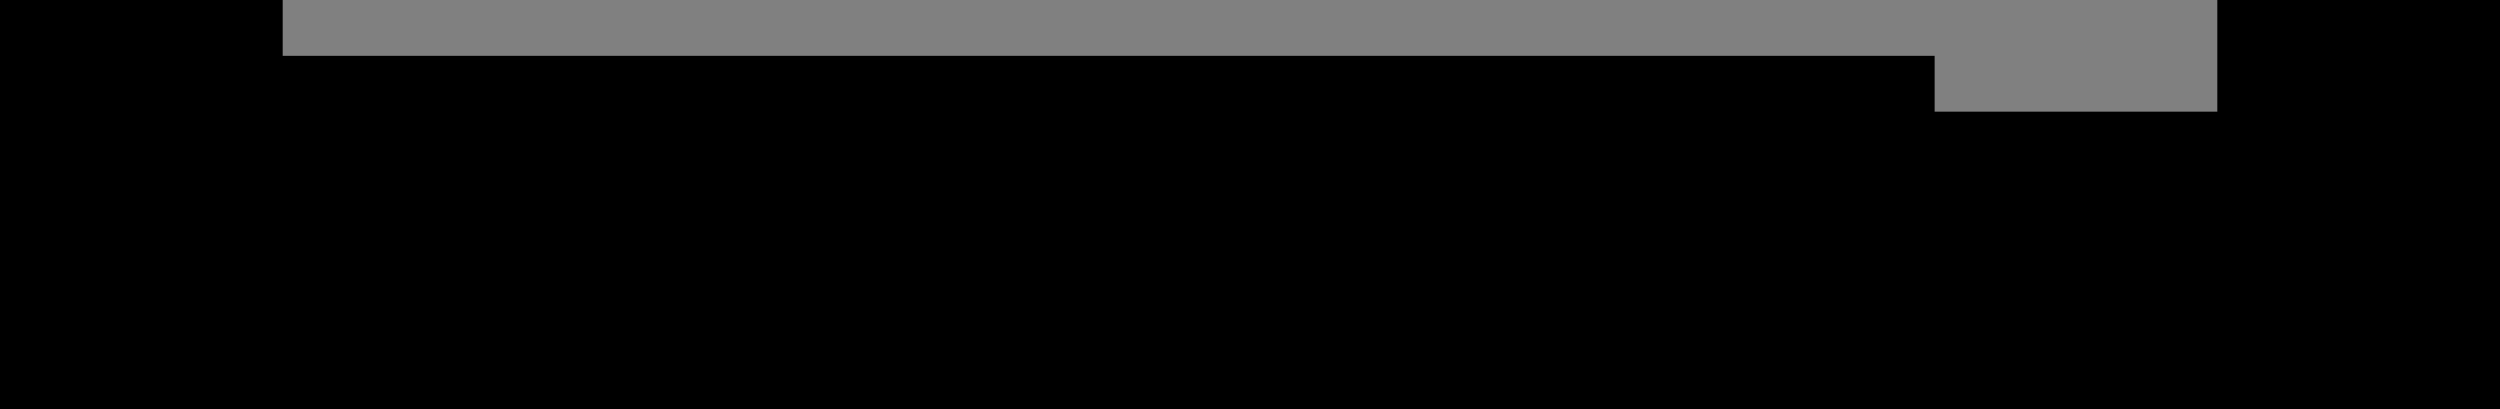 <?xml version="1.0" encoding="utf-8"?>
<!-- Generator: Fusion 360, Shaper Origin Export Add-In, Version 1.1  -->
<svg enable-background="new 0 0 28.3 4.632" height="4.632cm" shaper:fusionaddin="version:1.1" version="1.1" viewBox="0 0 28.3 4.632" width="28.3cm" x="0cm" xml:space="preserve" xmlns="http://www.w3.org/2000/svg" xmlns:shaper="http://www.shapertools.com/namespaces/shaper" xmlns:xlink="http://www.w3.org/1999/xlink" y="0cm"><rect x="0" y="0" width="28.3" height="4.632" fill="#808080" stroke="none"/><path d="M21.9,4.0 L3.2,4.0 3.2,4.632 0.0,4.632 0.0,0.0 28.3,0.0 28.3,4.632 25.1,4.632 25.1,3.368 21.9,3.368 21.9,4.0z" fill="rgb(0,0,0)" shaper:cutDepth="0.0063246000000000005" shaper:pathType="exterior" transform="matrix(1,0,0,-1,-0.0,4.632)" vector-effect="non-scaling-stroke" /><path d="M18.7,1.333 L18.7,2.667 18.068,2.667 18.068,1.333 18.7,1.333z" fill="rgb(255,255,255)" shaper:cutDepth="0.0063246000000000005" shaper:pathType="interior" stroke="rgb(0,0,0)" stroke-width="2" transform="matrix(1,0,0,-1,-0.0,4.632)" vector-effect="non-scaling-stroke" /></svg>